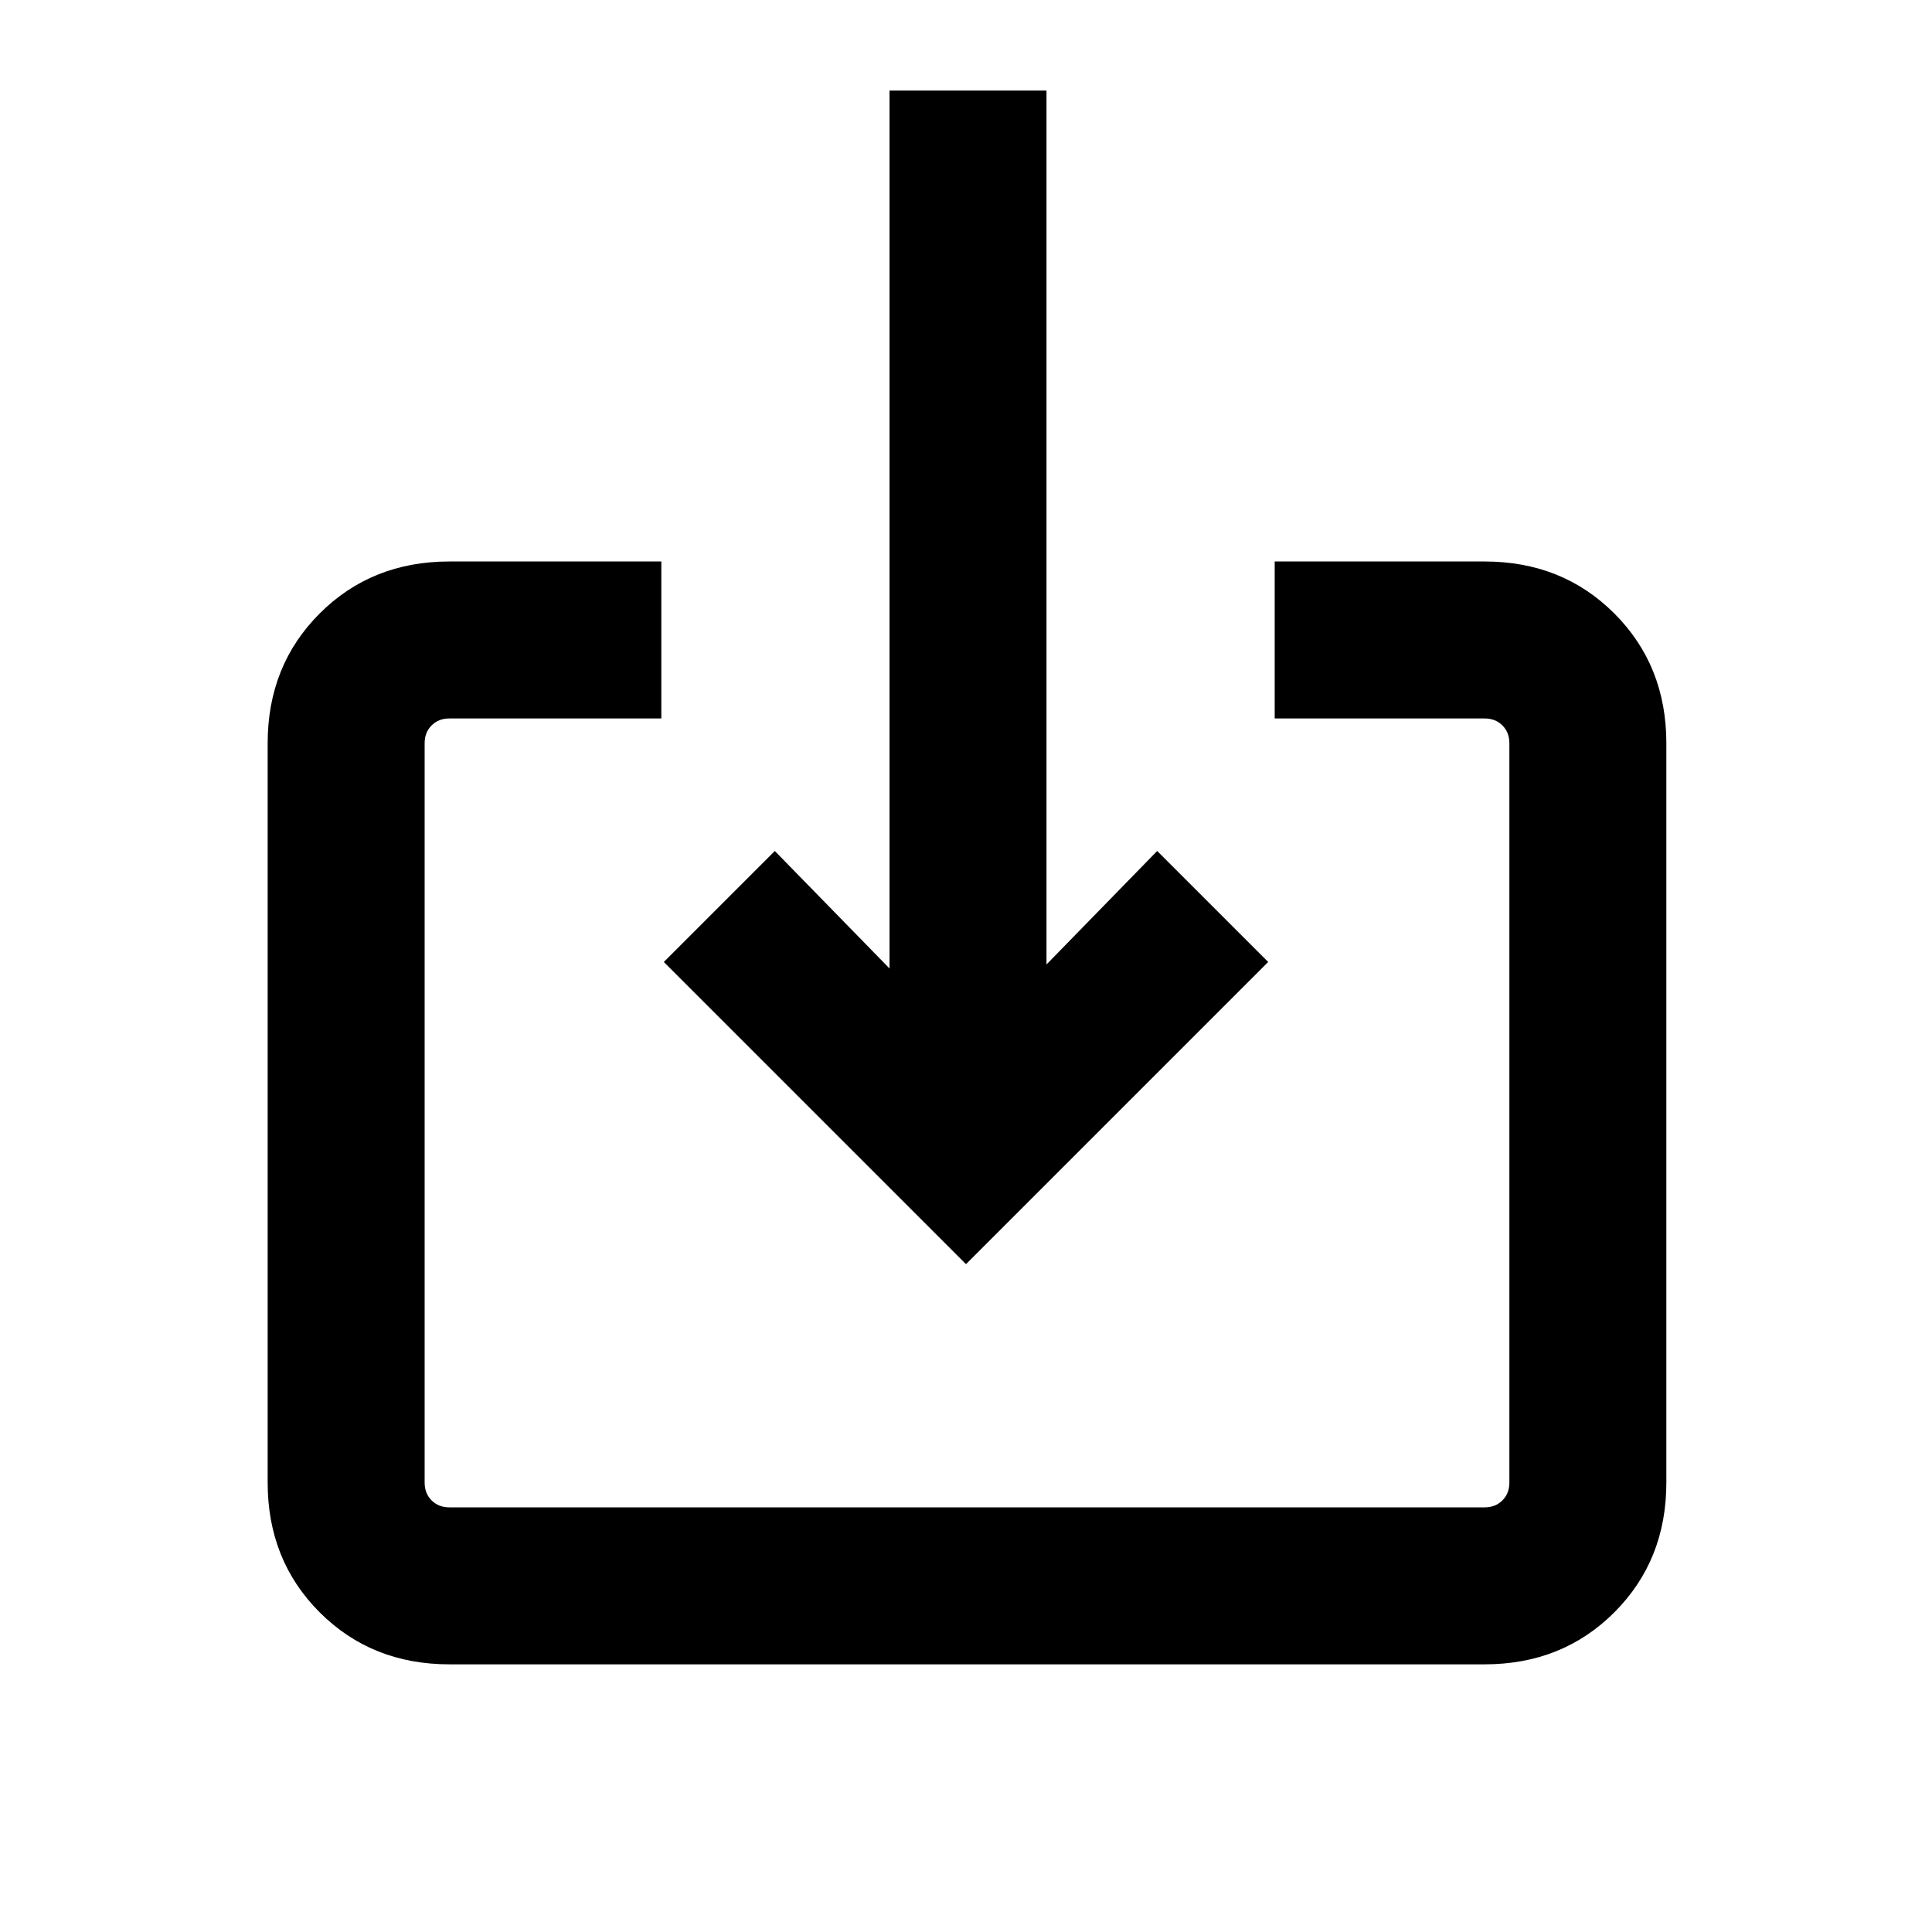 <svg xmlns="http://www.w3.org/2000/svg" height="20" viewBox="0 -960 960 960" width="20"><path d="M223.31-133q-38.62 0-64.47-25.84Q133-184.69 133-223.31v-367.38q0-38.62 25.84-64.47Q184.69-681 223.31-681h105.3v78h-105.3q-5.39 0-8.85 3.46t-3.46 8.85v367.38q0 5.39 3.46 8.85t8.85 3.46h514.38q5.39 0 8.85-3.46t3.46-8.85v-367.38q0-5.39-3.46-8.85t-8.85-3.46h-104.3v-78h104.3q38.62 0 64.47 25.84Q828-629.31 828-590.69v367.38q0 38.62-25.84 64.47Q776.31-133 737.69-133H223.31ZM480-331.85 329.85-482 385-537.15l57 58.38V-915h78v434.23l55-56.38L630.15-482 480-331.85Z"/></svg>